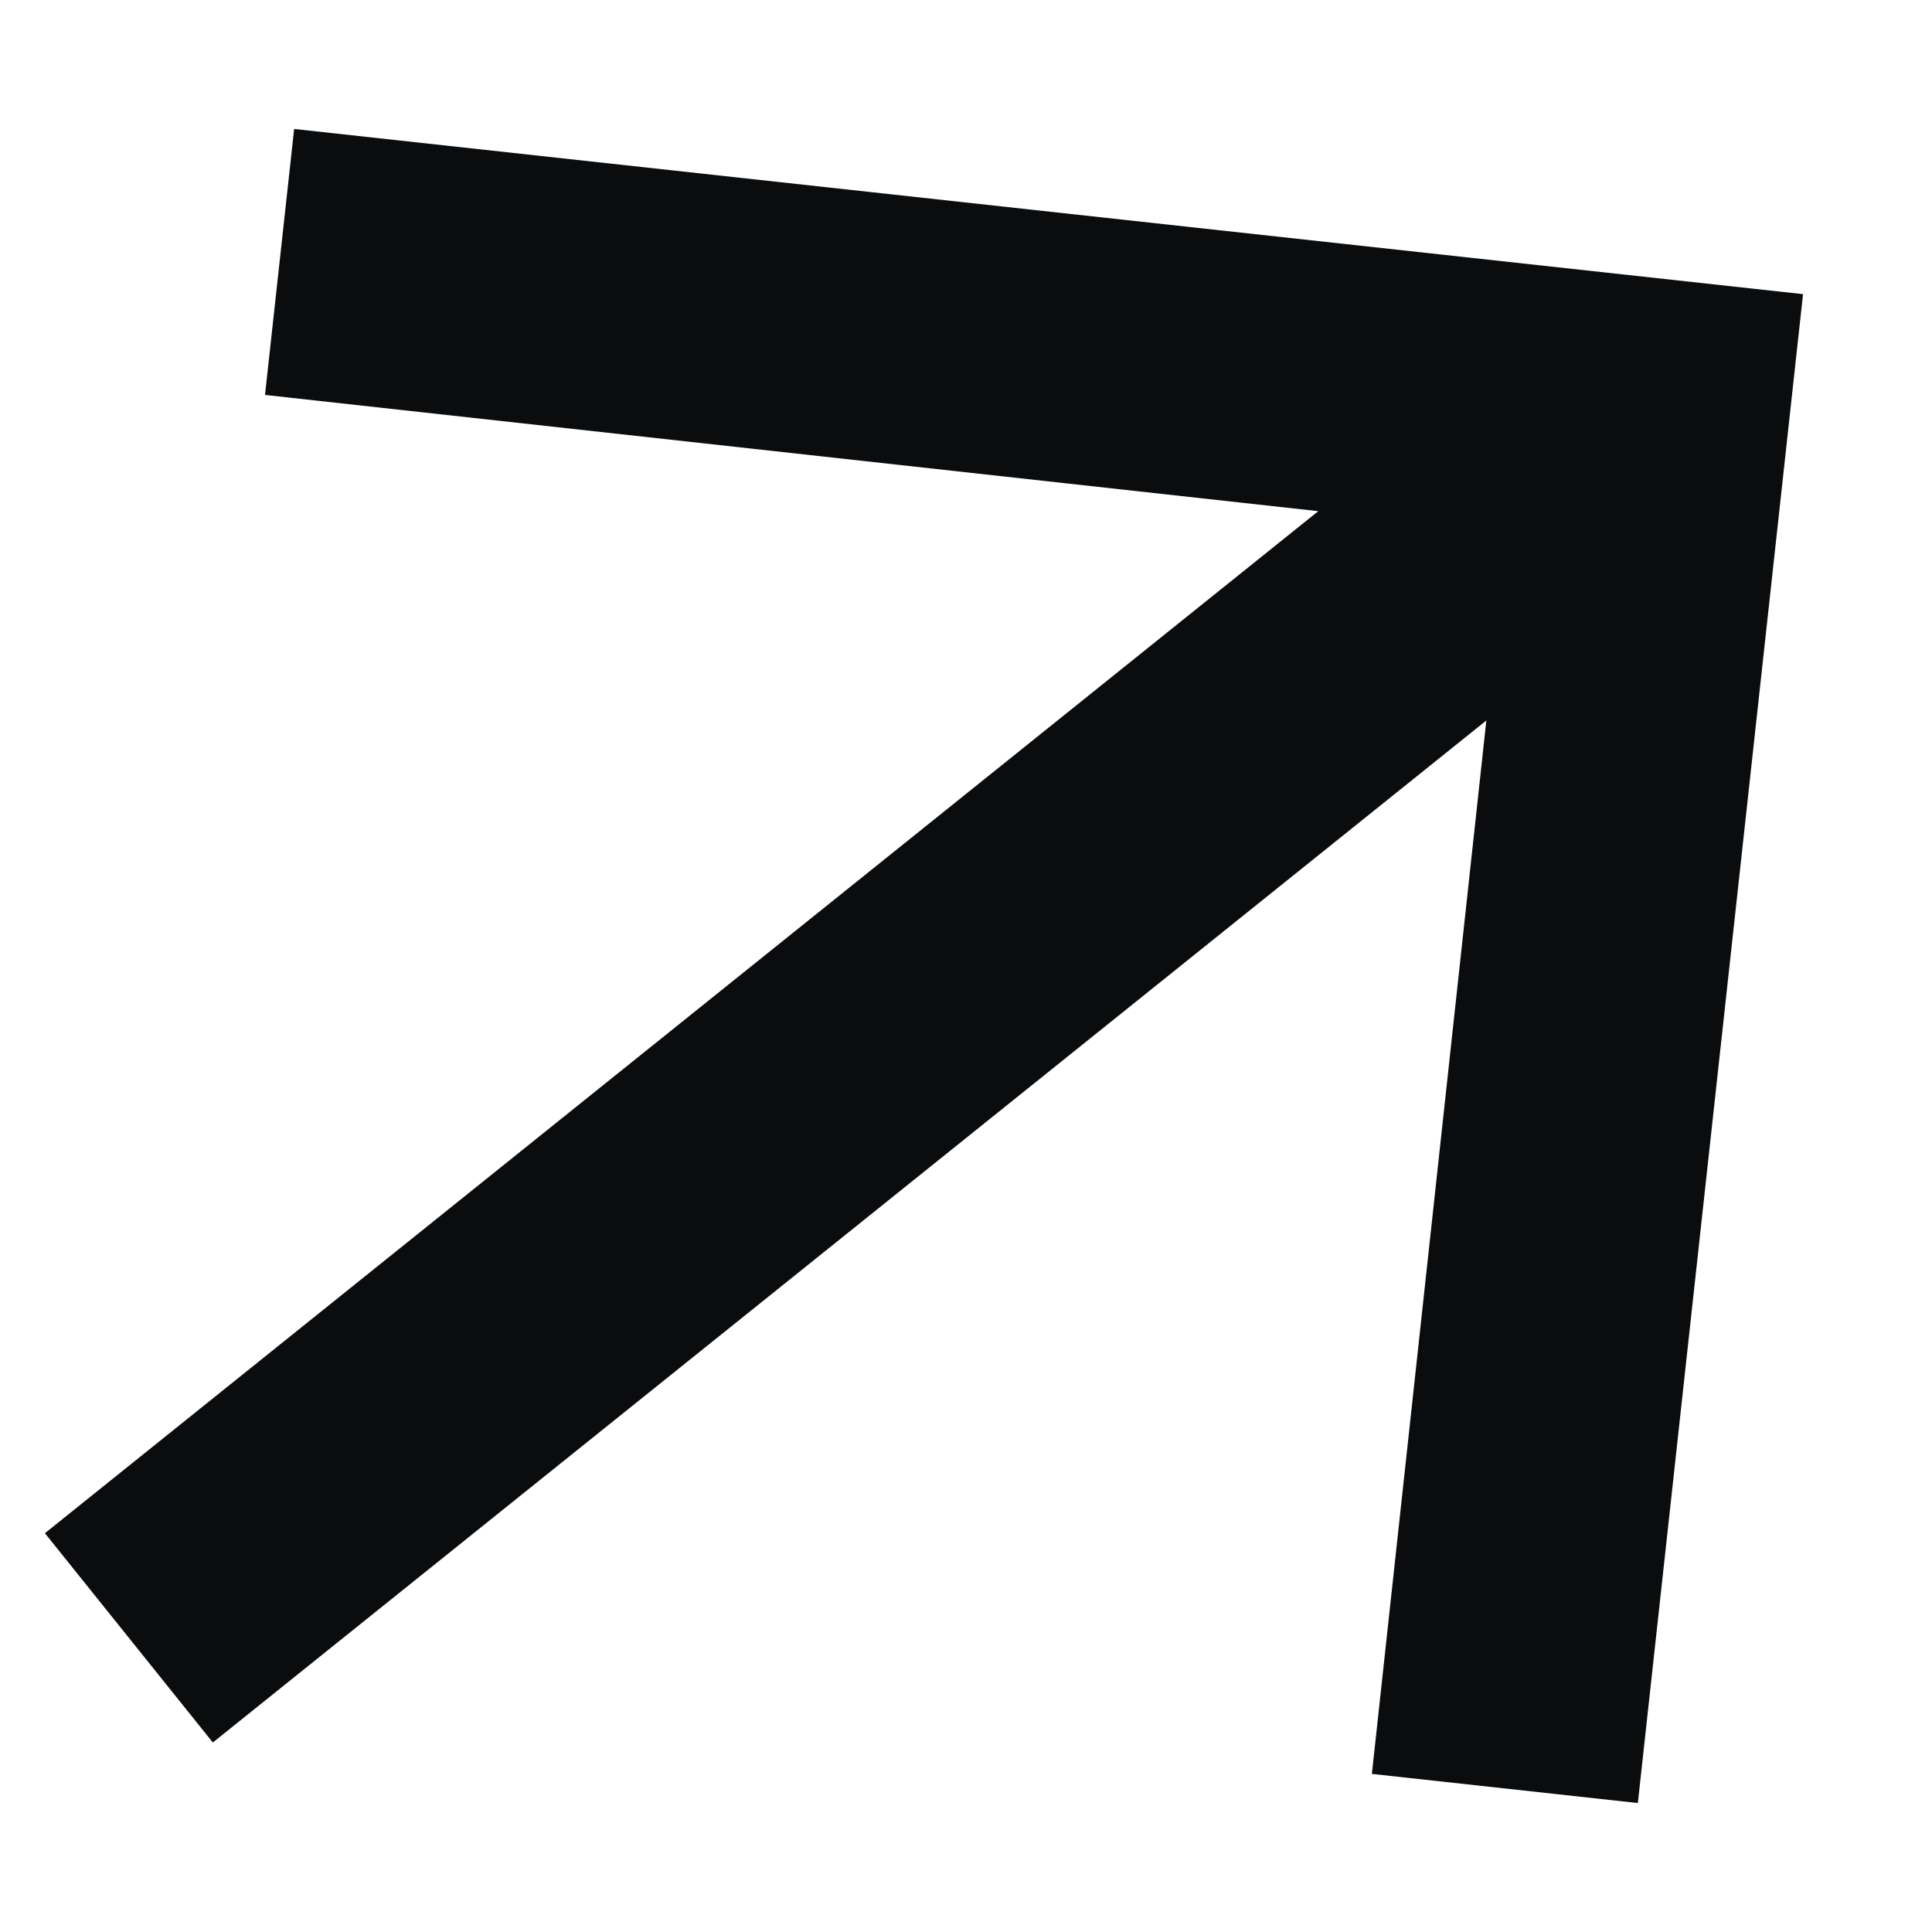 <svg width="12" height="12" viewBox="0 0 12 12" fill="none" xmlns="http://www.w3.org/2000/svg">
<path d="M1.827 0.801L1.646 2.453L8.188 3.175L0.279 9.523L1.322 10.823L9.232 4.475L8.521 11.018L10.173 11.199L11.199 1.827L1.827 0.801Z" fill="#0B0C0E"/>
</svg>
